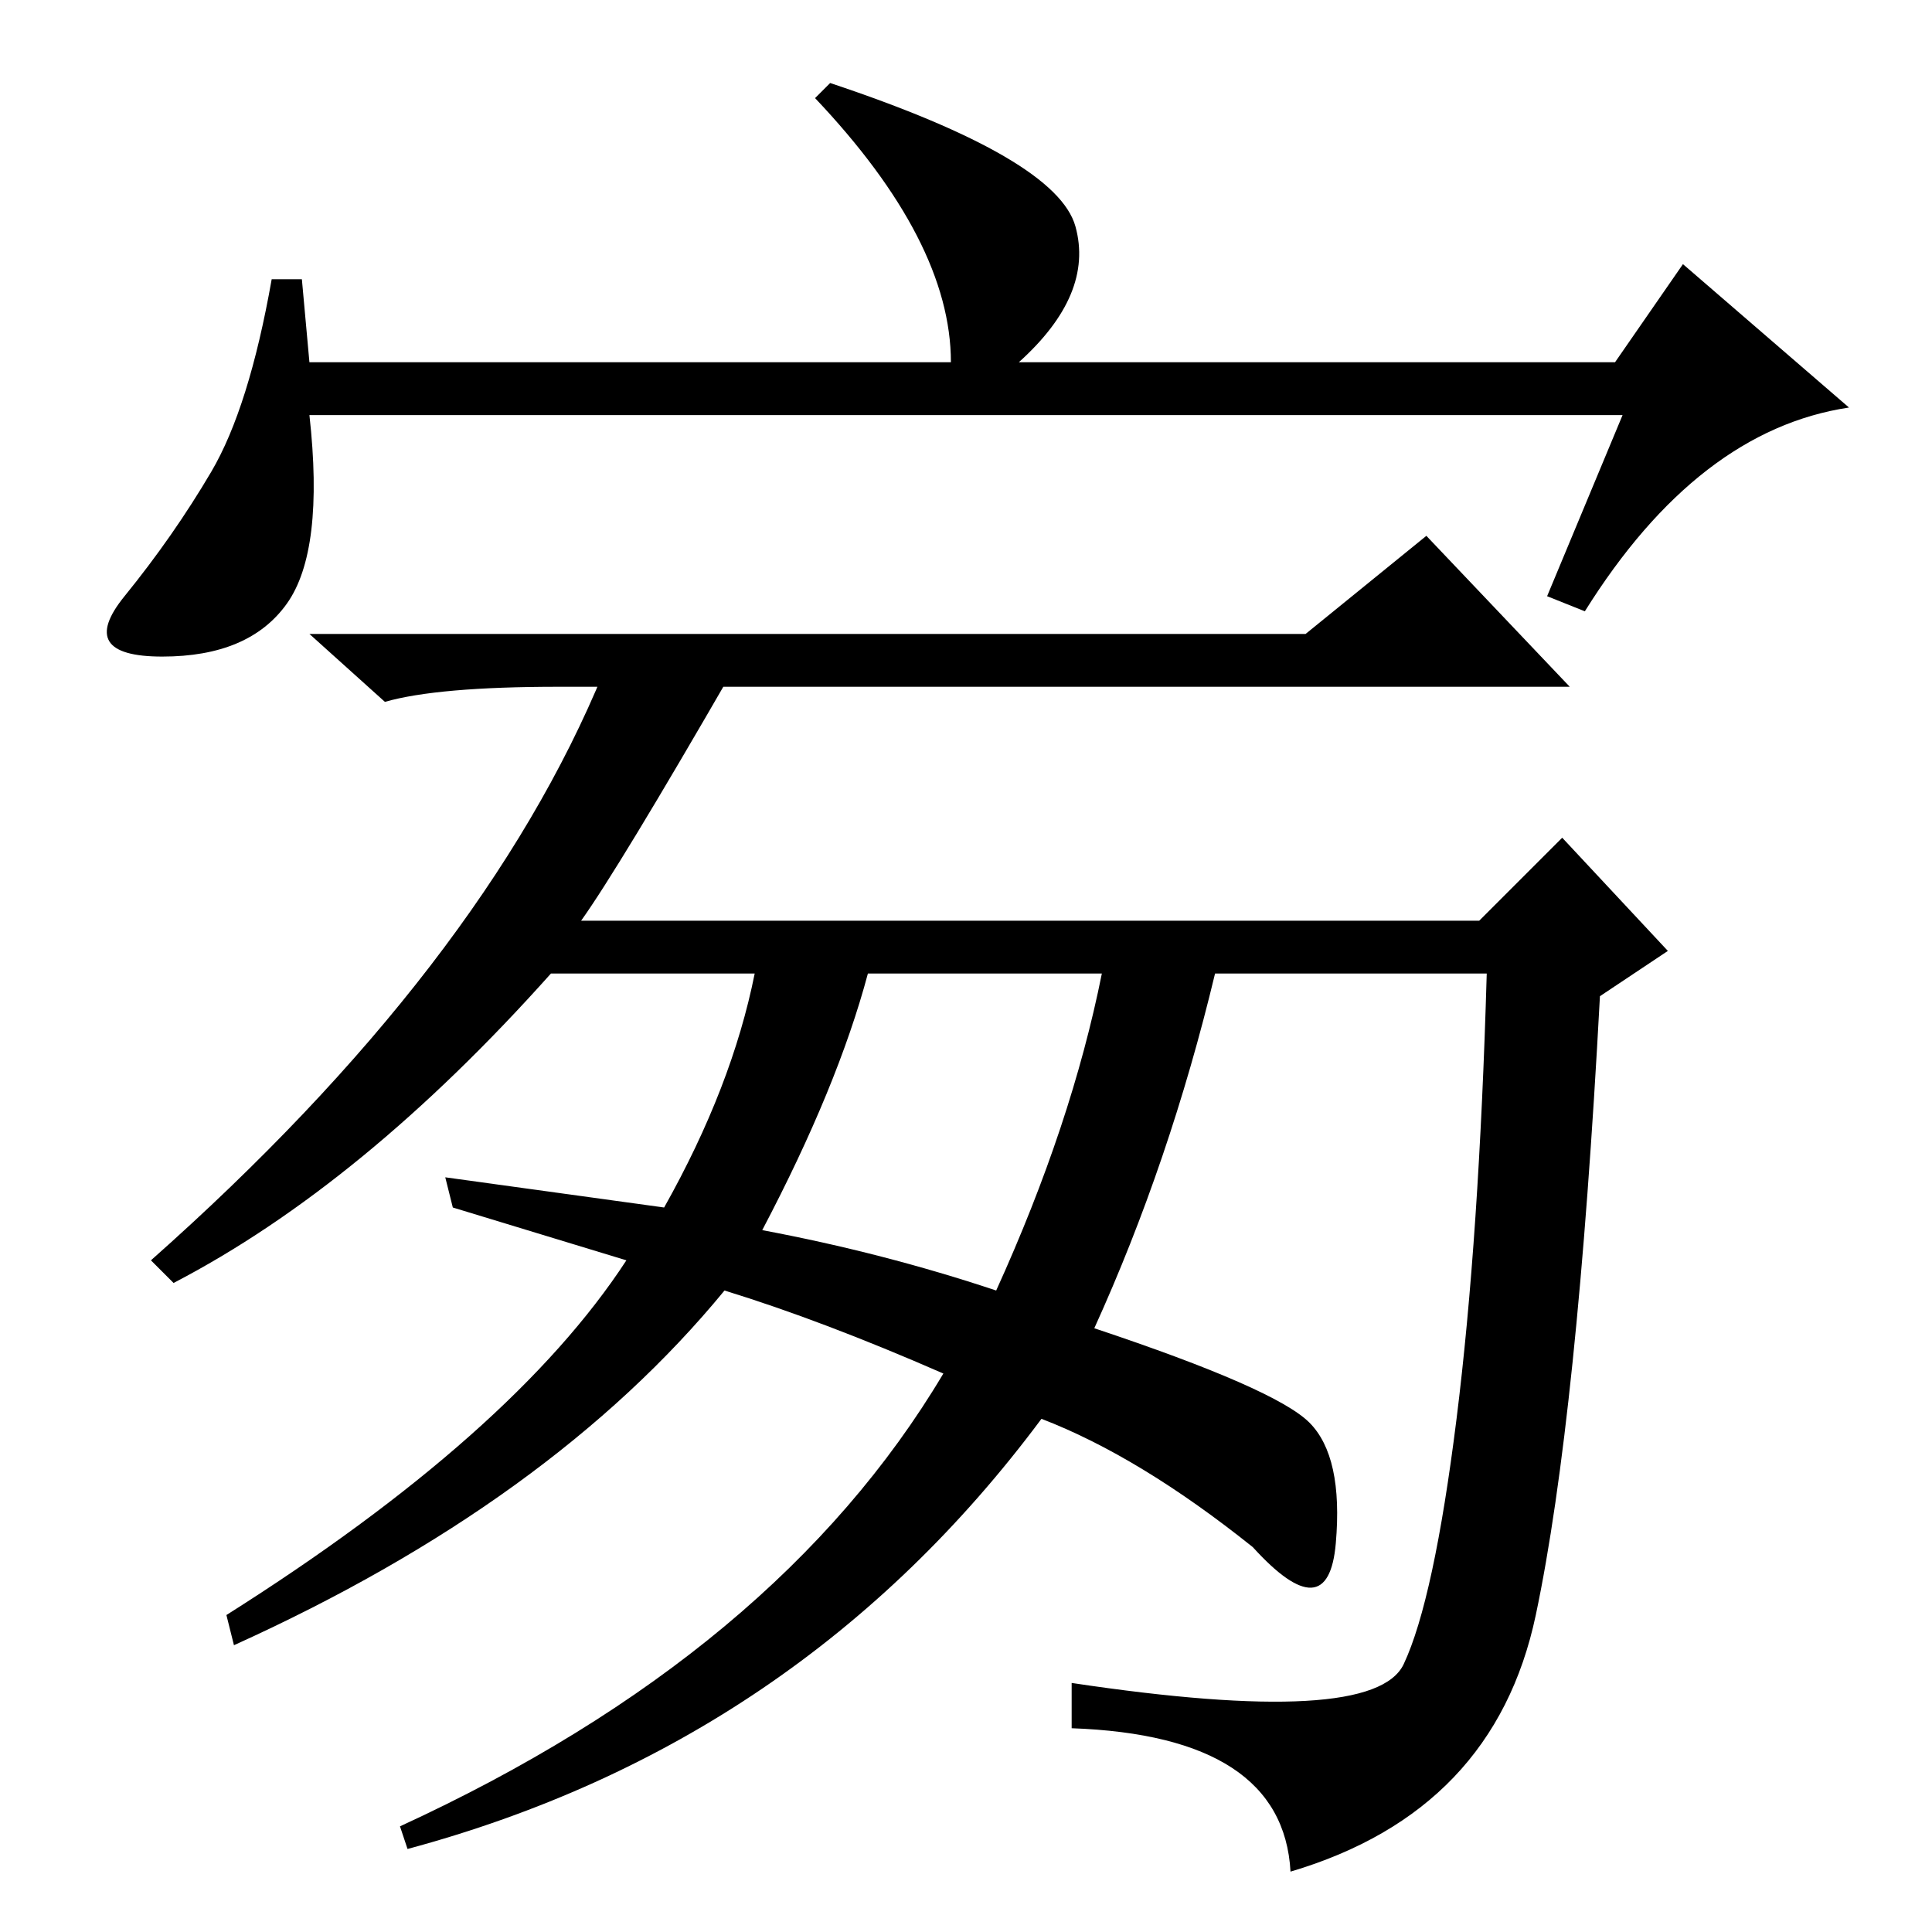 <?xml version="1.0" standalone="no"?>
<!DOCTYPE svg PUBLIC "-//W3C//DTD SVG 1.1//EN" "http://www.w3.org/Graphics/SVG/1.1/DTD/svg11.dtd" >
<svg xmlns="http://www.w3.org/2000/svg" xmlns:xlink="http://www.w3.org/1999/xlink" version="1.1" viewBox="0 -36 256 256">
  <g transform="matrix(1 0 0 -1 0 220)">
   <path fill="currentColor"
d="M215 201h-174q2 -18 -3 -25t-16.5 -7t-5 8t11.5 16.5t8 25.5h4l1 -11h85q0 16 -18 35l2 2q30 -10 32.5 -19t-7.5 -18h79l9 13l22 -19q-20 -3 -35 -27l-5 2zM173 172l16 13l19 -20h-134q-16 0 -23 -2l-10 9h132zM77 134h119l11 11l14 -15l-9 -6q-3 -56 -8.5 -82t-32.5 -34
q-1 18 -29 19v6q40 -6 44 2.5t7 32.5t4 59h-36q-6 -25 -16 -47q24 -8 28.5 -12.5t3.5 -16t-11 -0.5q-15 12 -28 17q-32 -43 -84 -57l-1 3q50 23 72 60q-16 7 -29 11q-23 -28 -65 -47l-1 4q38 24 53 47l-23 7l-1 4l29 -4q9 16 12 31h-27q-25 -28 -50 -41l-3 3q44 39 60 78h17
q-15 -26 -20 -33zM115 127q-4 -15 -14 -34q16 -3 31 -8q10 22 14 42h-31v0z" />
  </g>

</svg>
